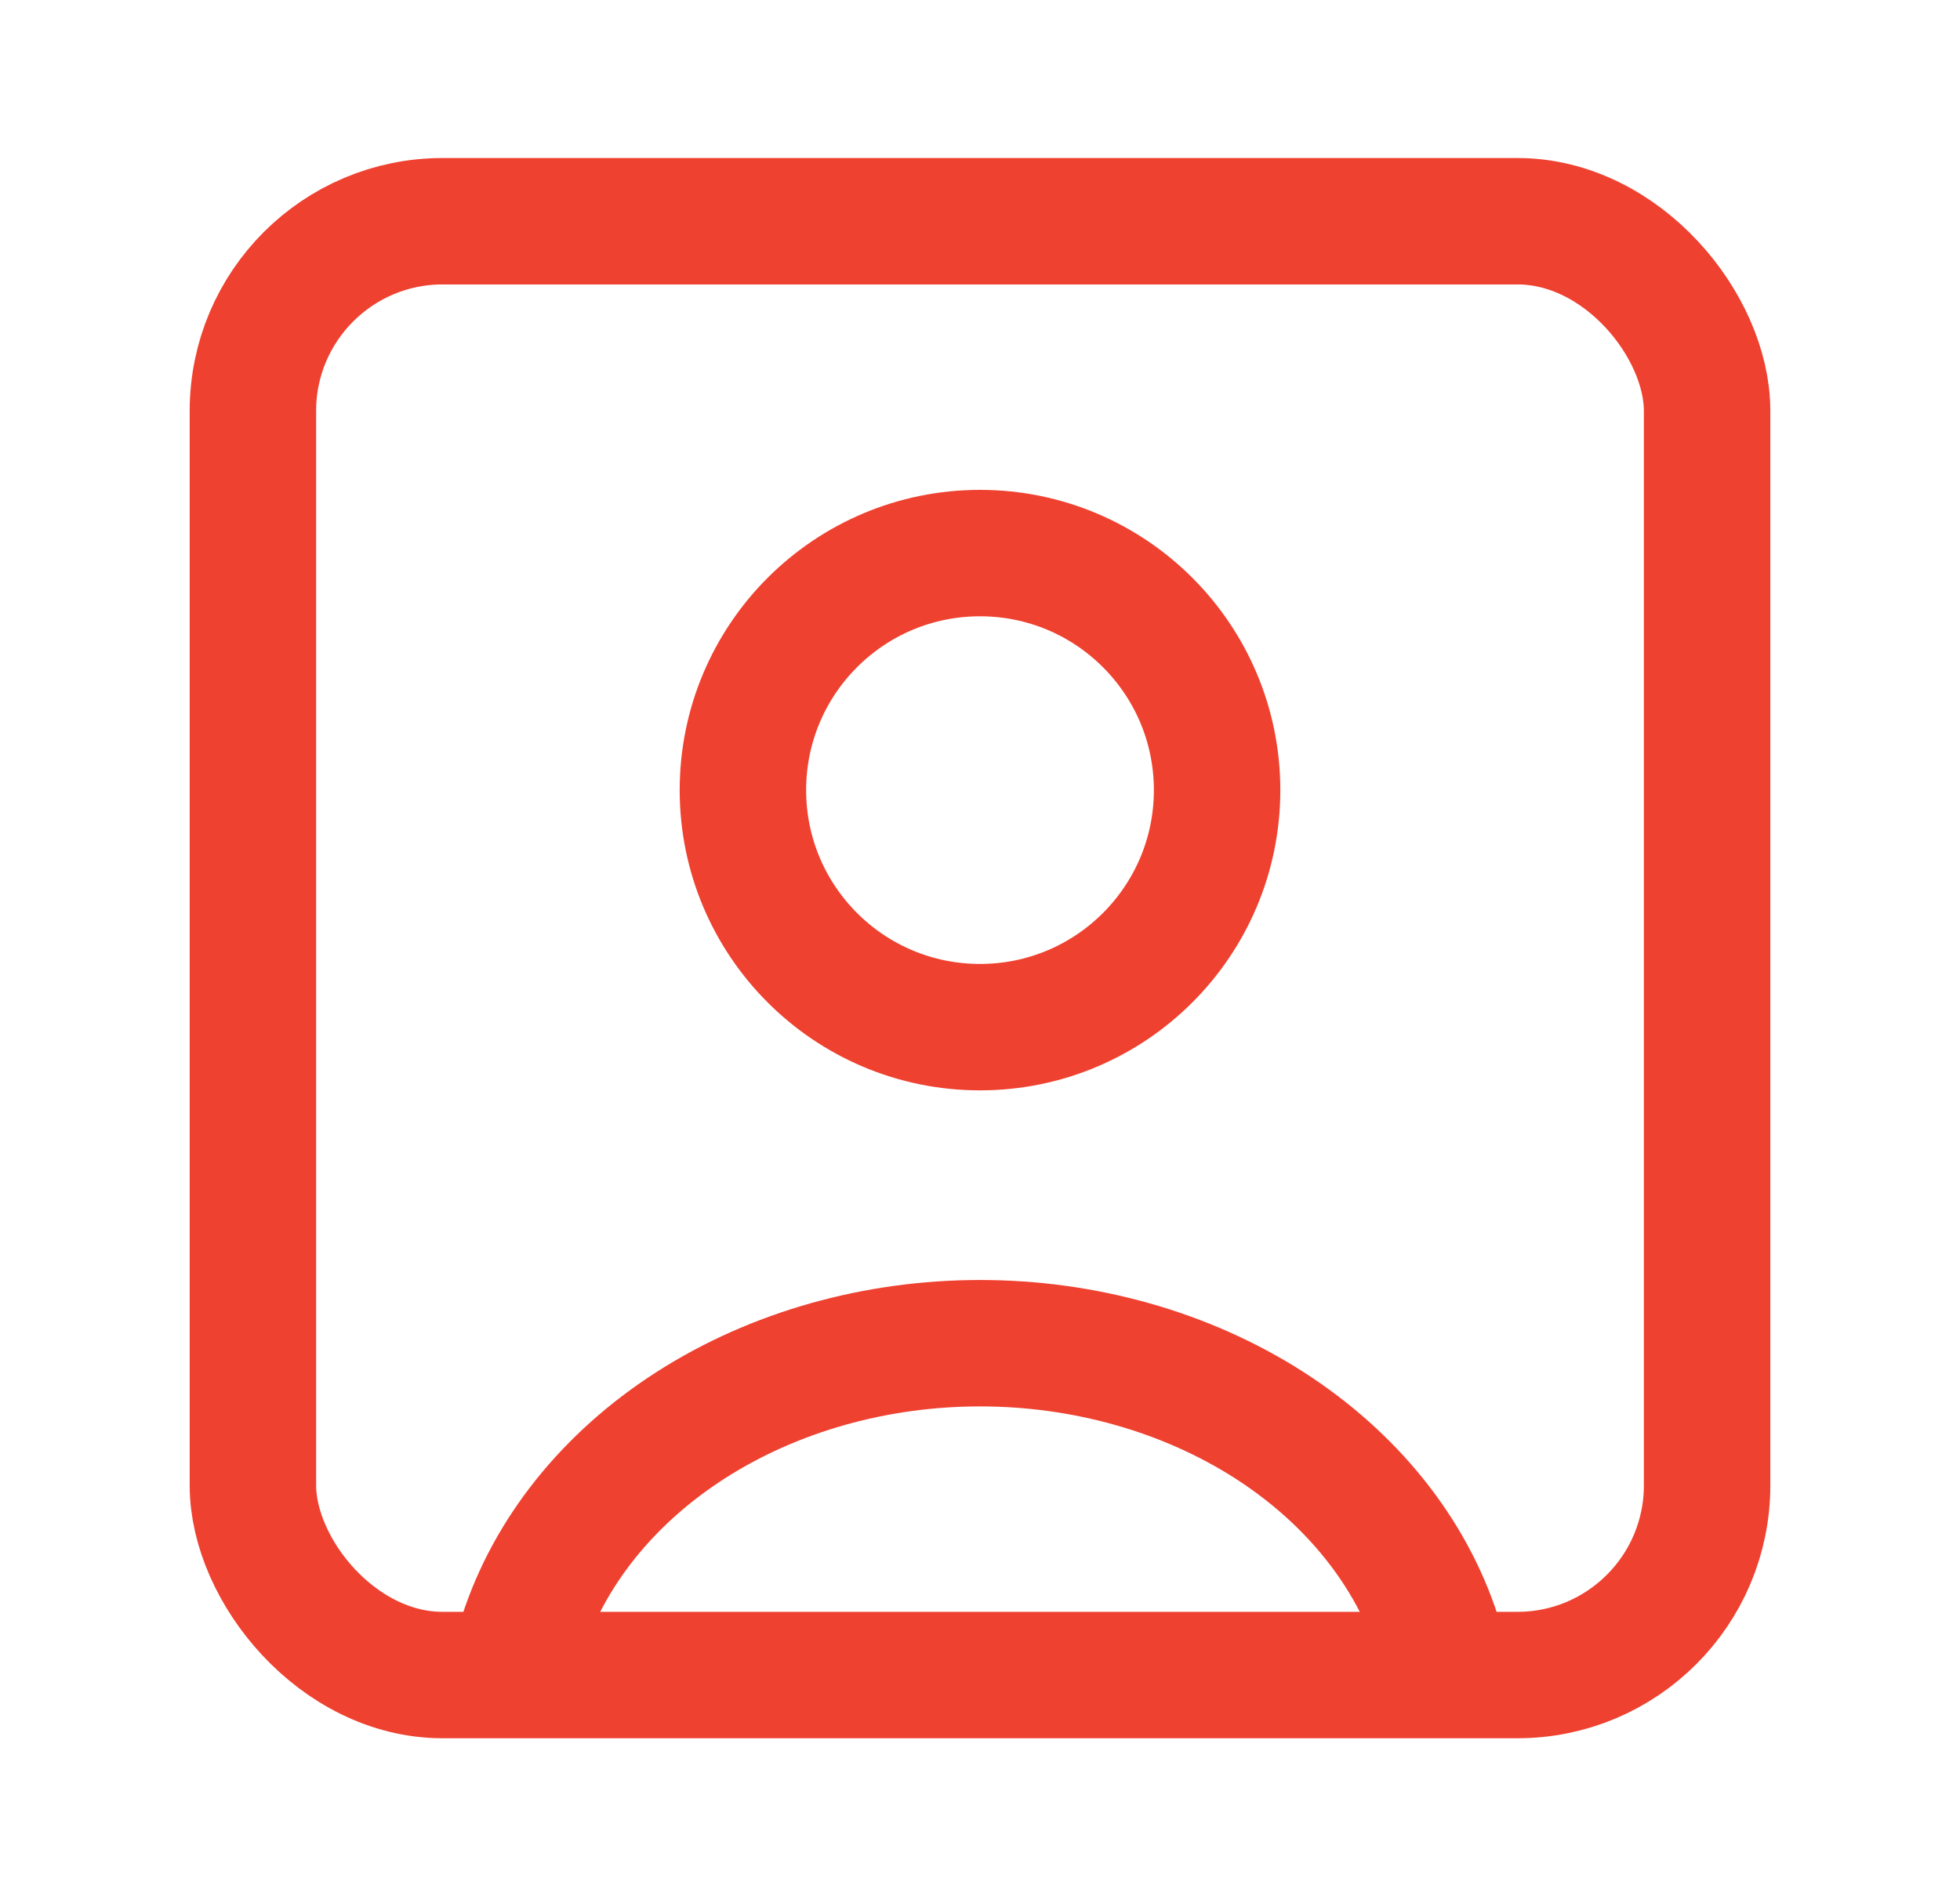 <svg width="31" height="30" viewBox="0 0 31 30" fill="none" xmlns="http://www.w3.org/2000/svg">
<path d="M22.744 25.882C22.317 24.553 21.375 23.379 20.066 22.541C18.756 21.704 17.151 21.25 15.5 21.25C13.849 21.25 12.244 21.704 10.934 22.541C9.624 23.379 8.683 24.553 8.256 25.882" stroke="#EF4130" stroke-width="2"/>
<circle cx="15.5" cy="12.5" r="3.75" stroke="#EF4130" stroke-width="2" stroke-linecap="round"/>
<rect x="4" y="3.5" width="23" height="23" rx="3" stroke="#EF4130" stroke-width="2"/>
</svg>
